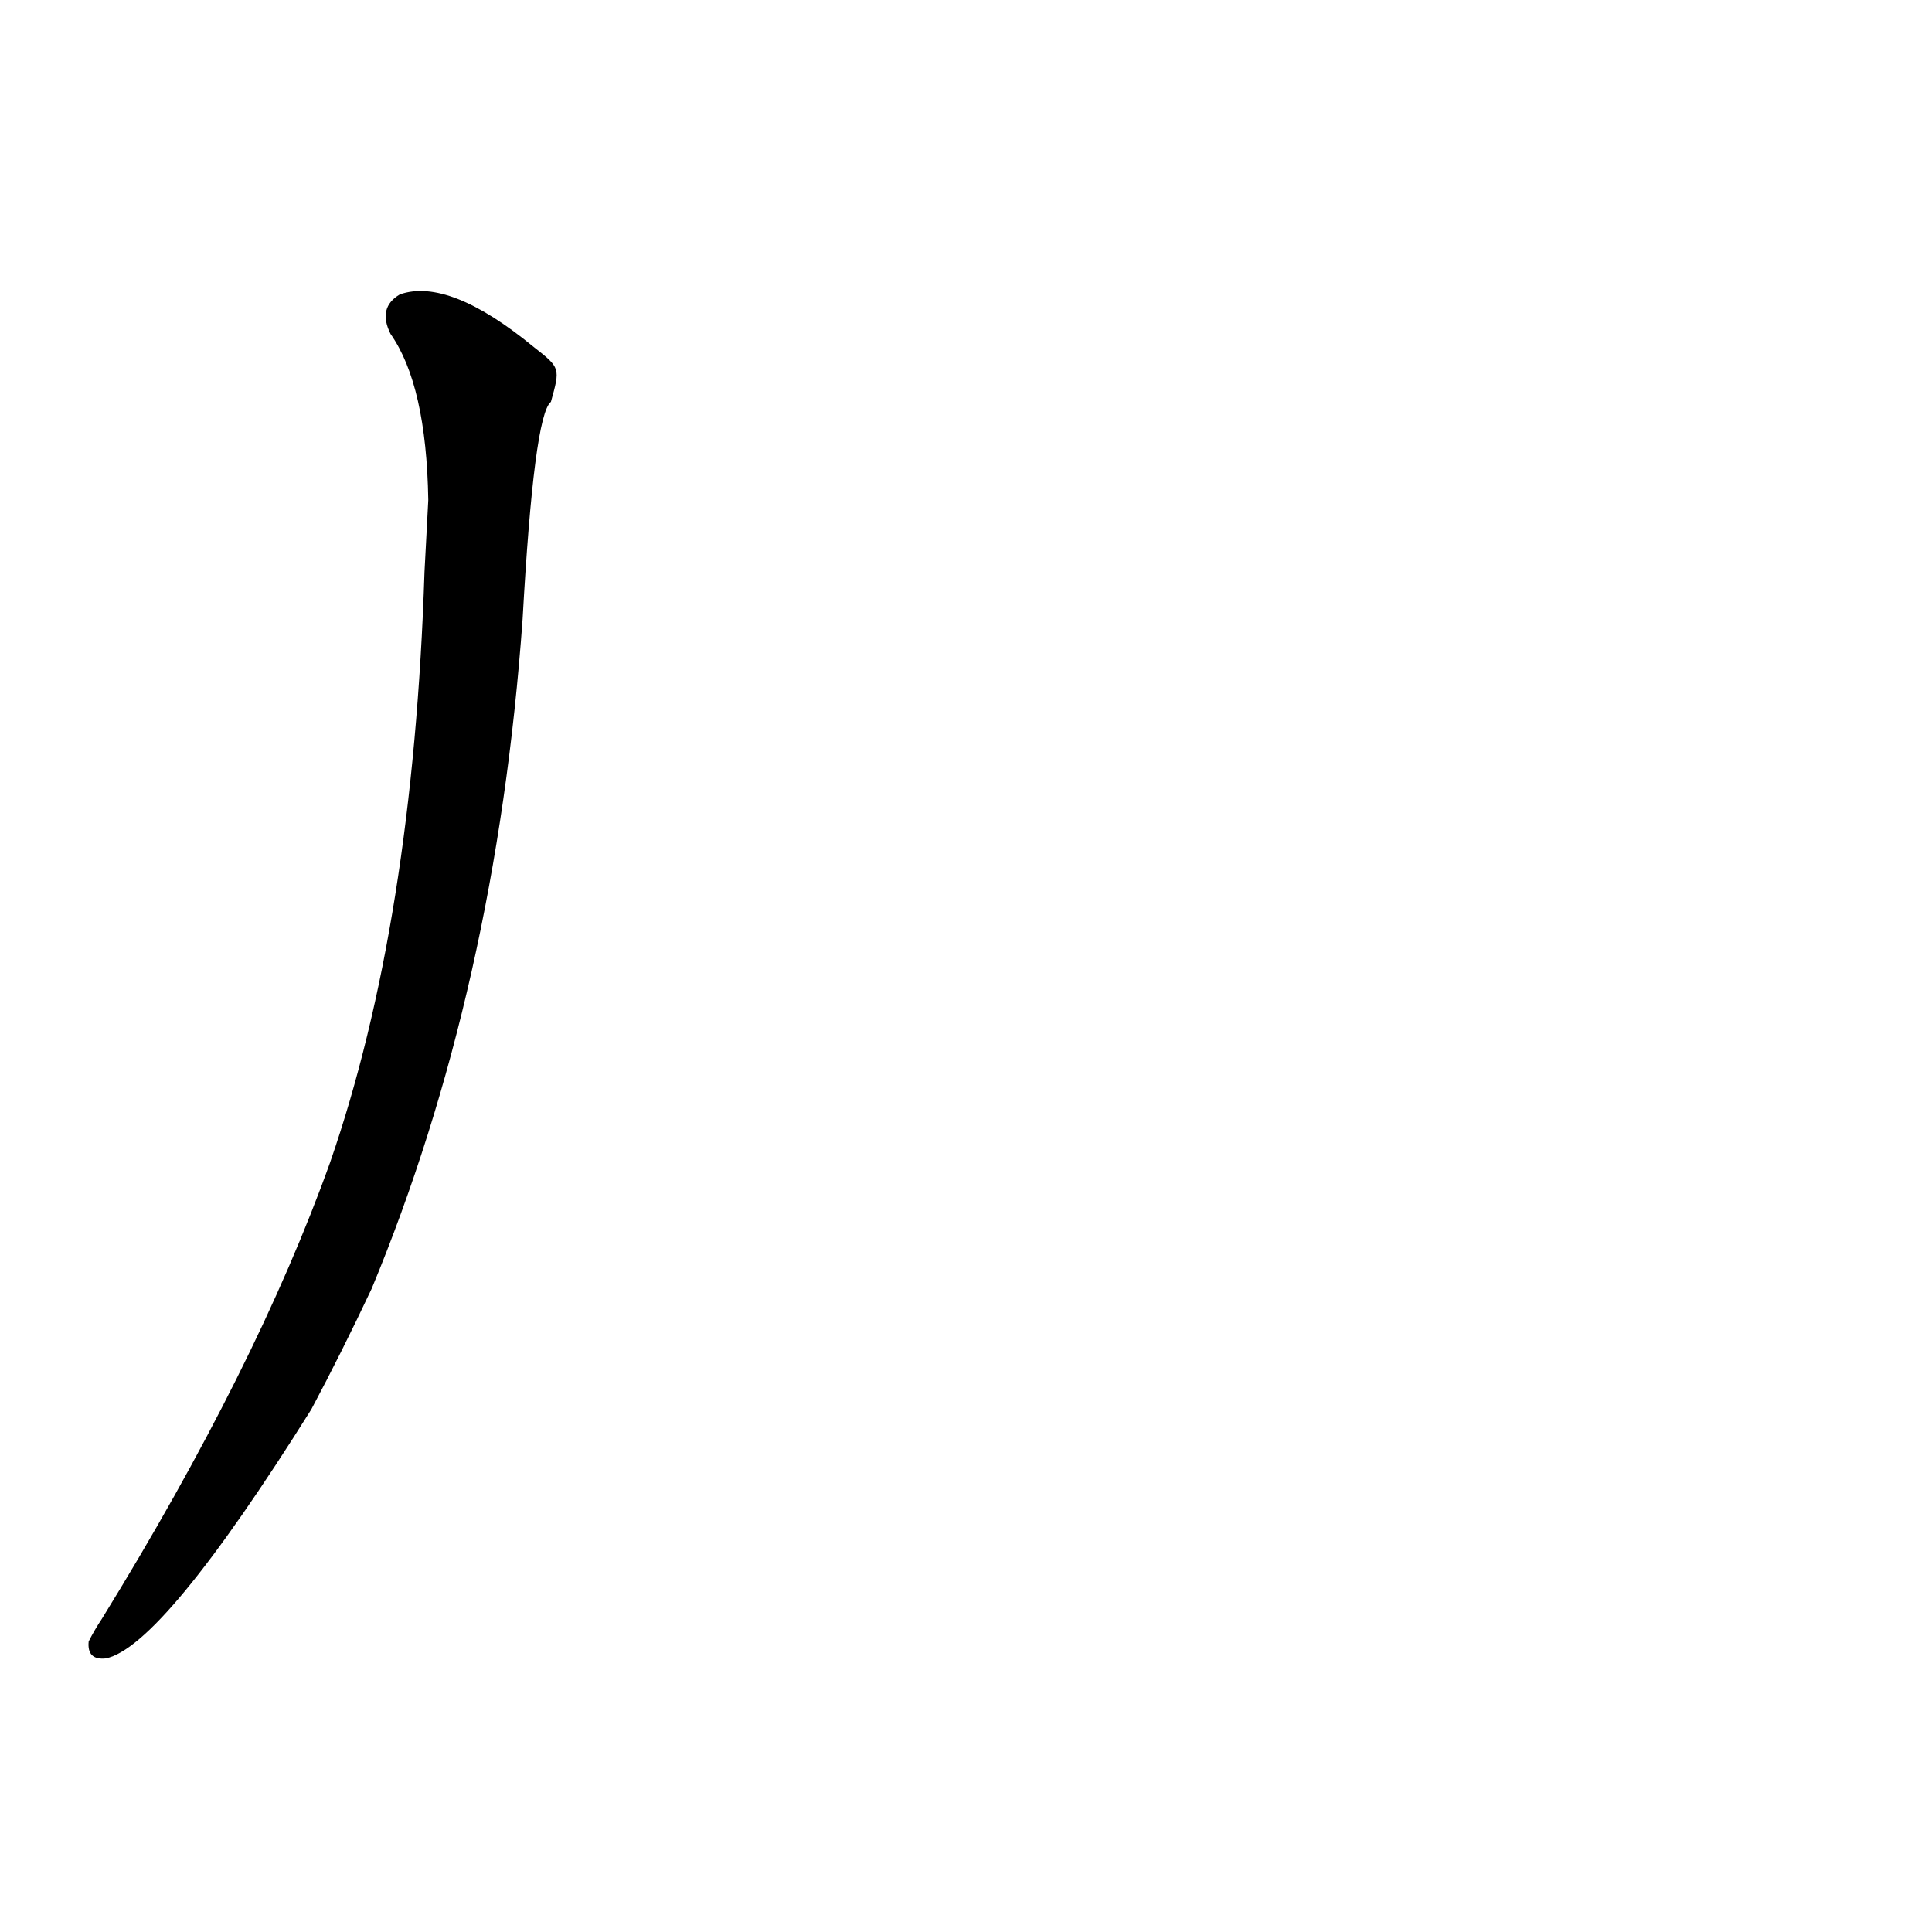 <?xml version='1.0' encoding='utf-8'?>
<svg xmlns="http://www.w3.org/2000/svg" version="1.1" viewBox="0 0 1024 1024"><g transform="scale(1, -1) translate(0, -900)"><path d="M 283 716 Q 238 753 212 744 Q 200 737 207 723 Q 226 696 227 635 Q 226 617 225 597 Q 219 411 175 284 Q 136 175 54 42 Q 50 36 47 30 Q 46 20 56 21 Q 86 27 165 153 Q 181 183 197 217 Q 263 376 277 572 Q 283 680 292 687 C 297 705 297 705 283 716 Z" fill="black" /></g></svg>